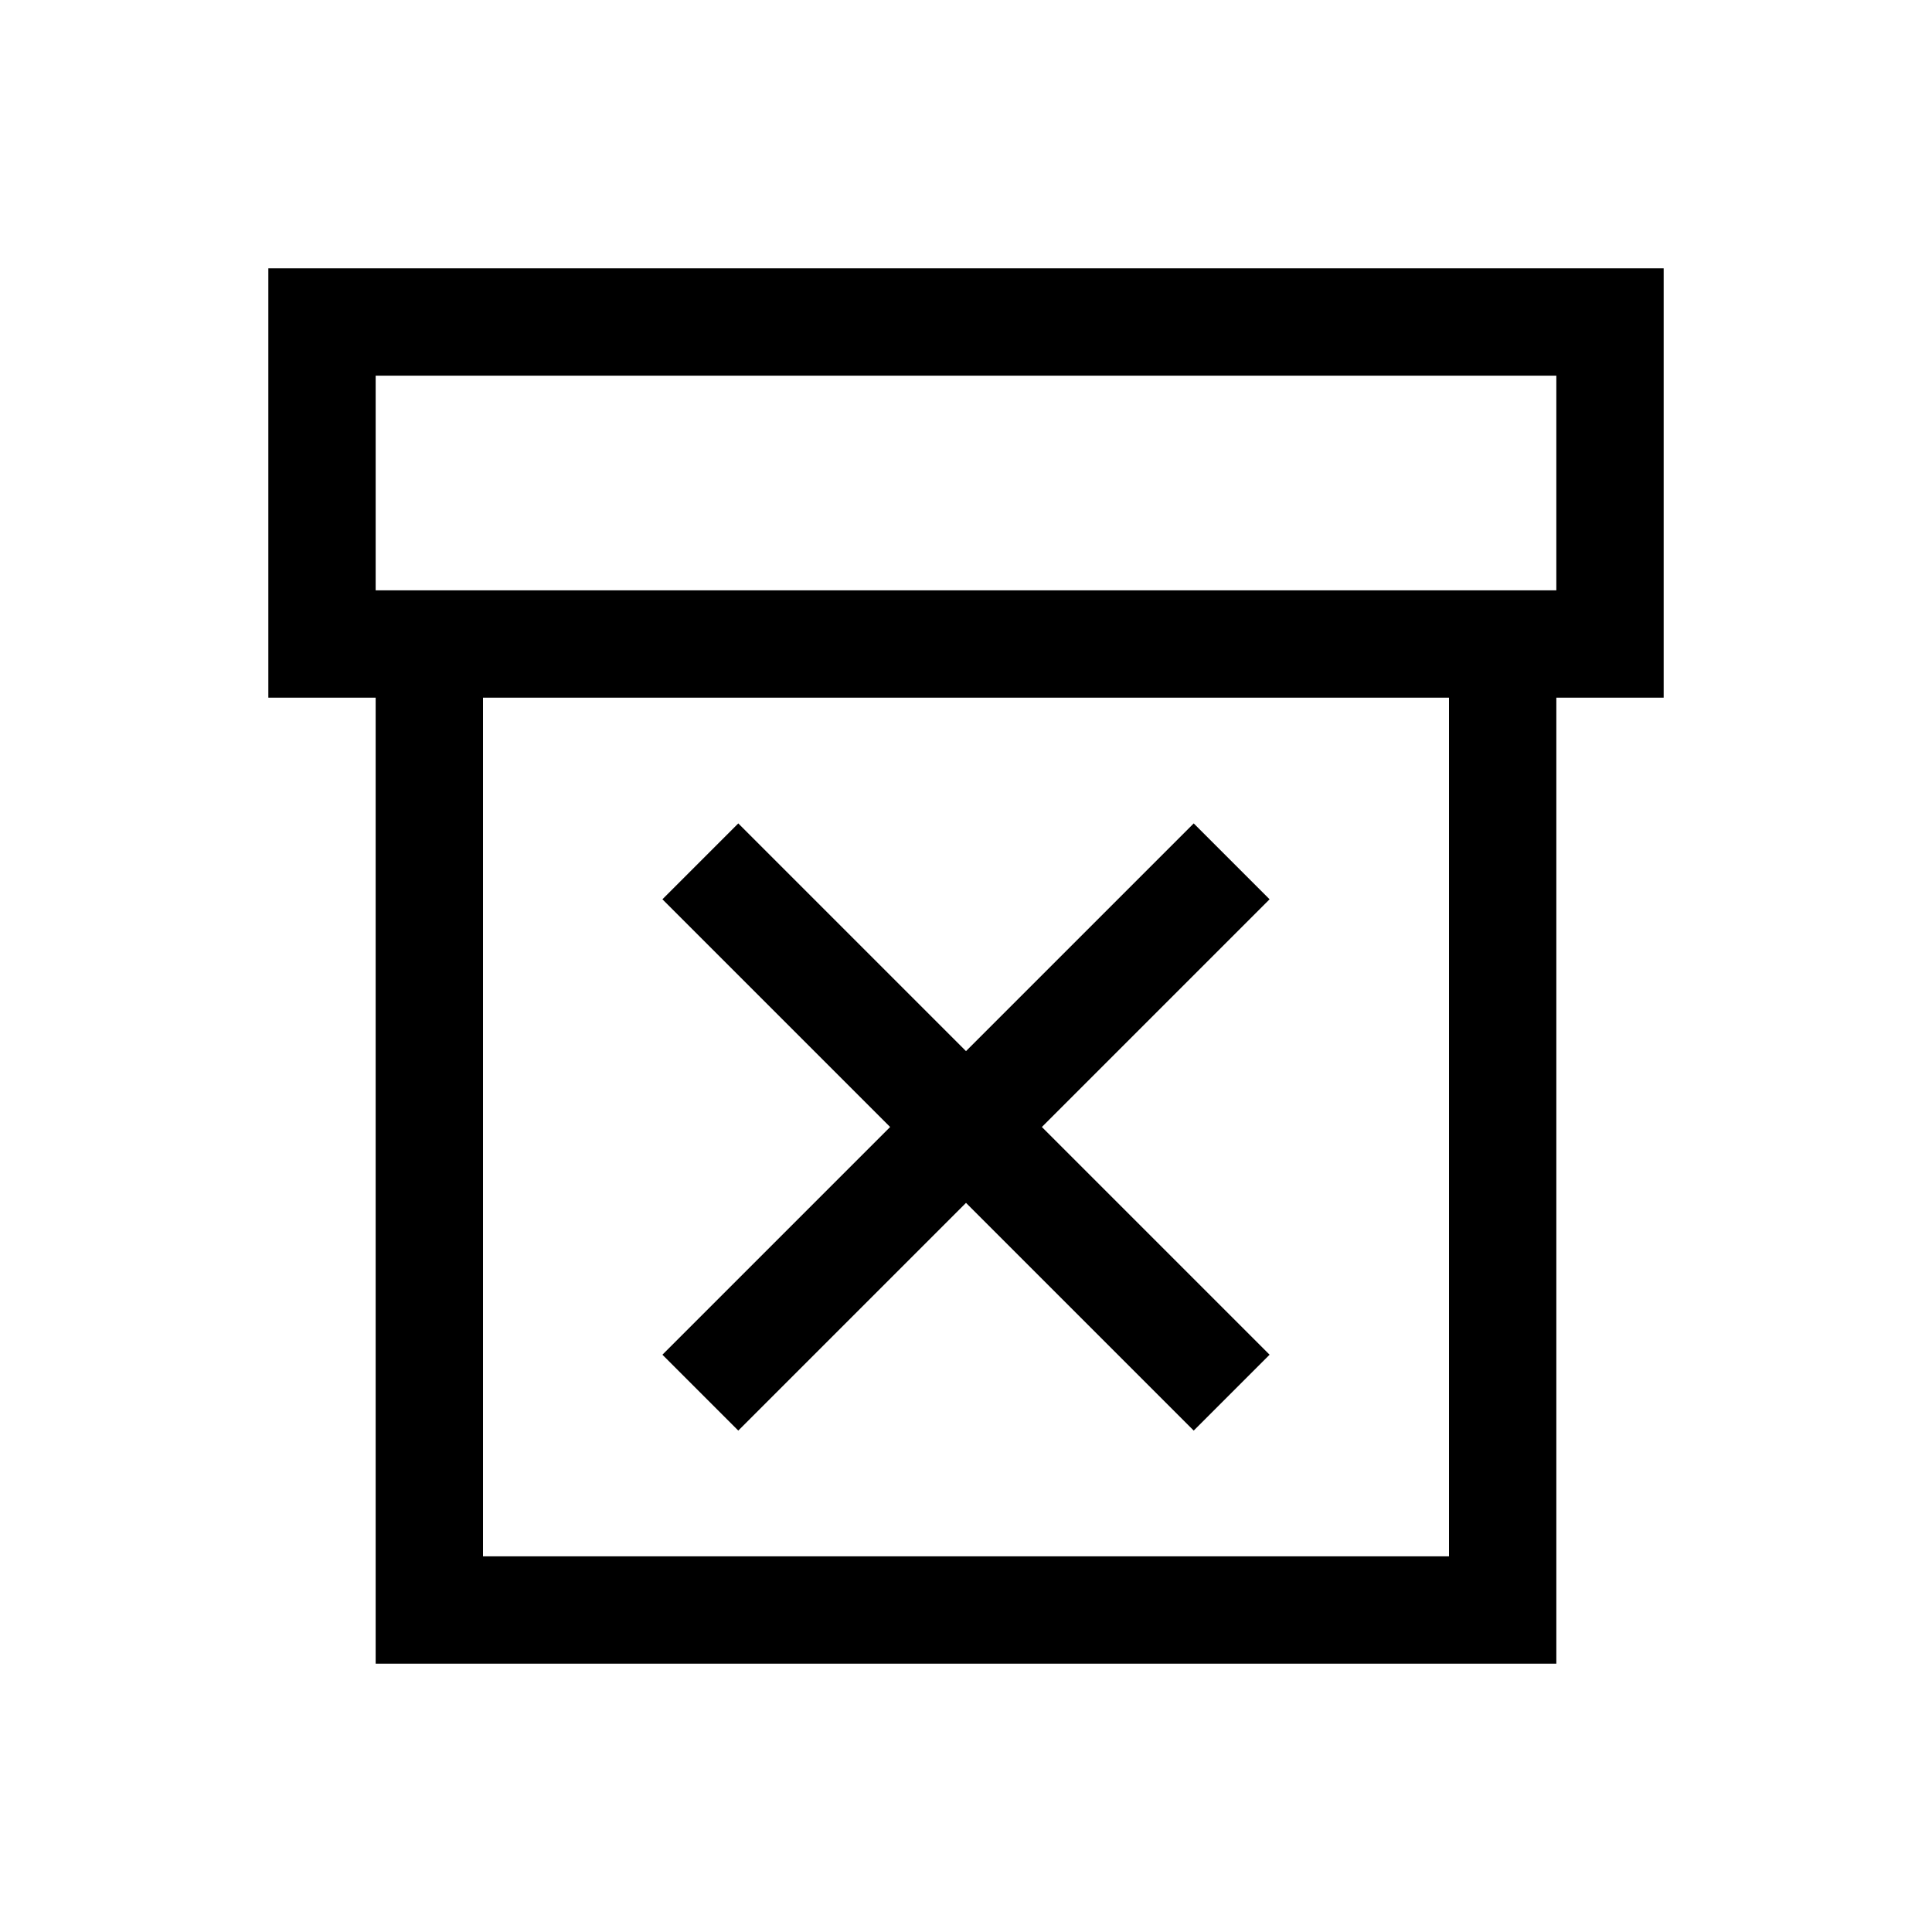 <svg xmlns="http://www.w3.org/2000/svg" width="36" height="36" viewBox="0 0 36 36"><g fill-rule="evenodd"><path d="M7,11 L29,11 L29,7 L7,7 L7,11 Z M9,29 L27,29 L27,13 L9,13 L9,29 Z M31,5 L5,5 L5,13 L7,13 L7,31 L29,31 L29,13 L31,13 L31,5 Z"/><polygon points="22.243 15.343 18 19.586 13.757 15.343 12.343 16.757 16.586 21 12.343 25.243 13.757 26.657 18 22.414 22.243 26.657 23.657 25.243 19.414 21 23.657 16.757"/></g></svg>